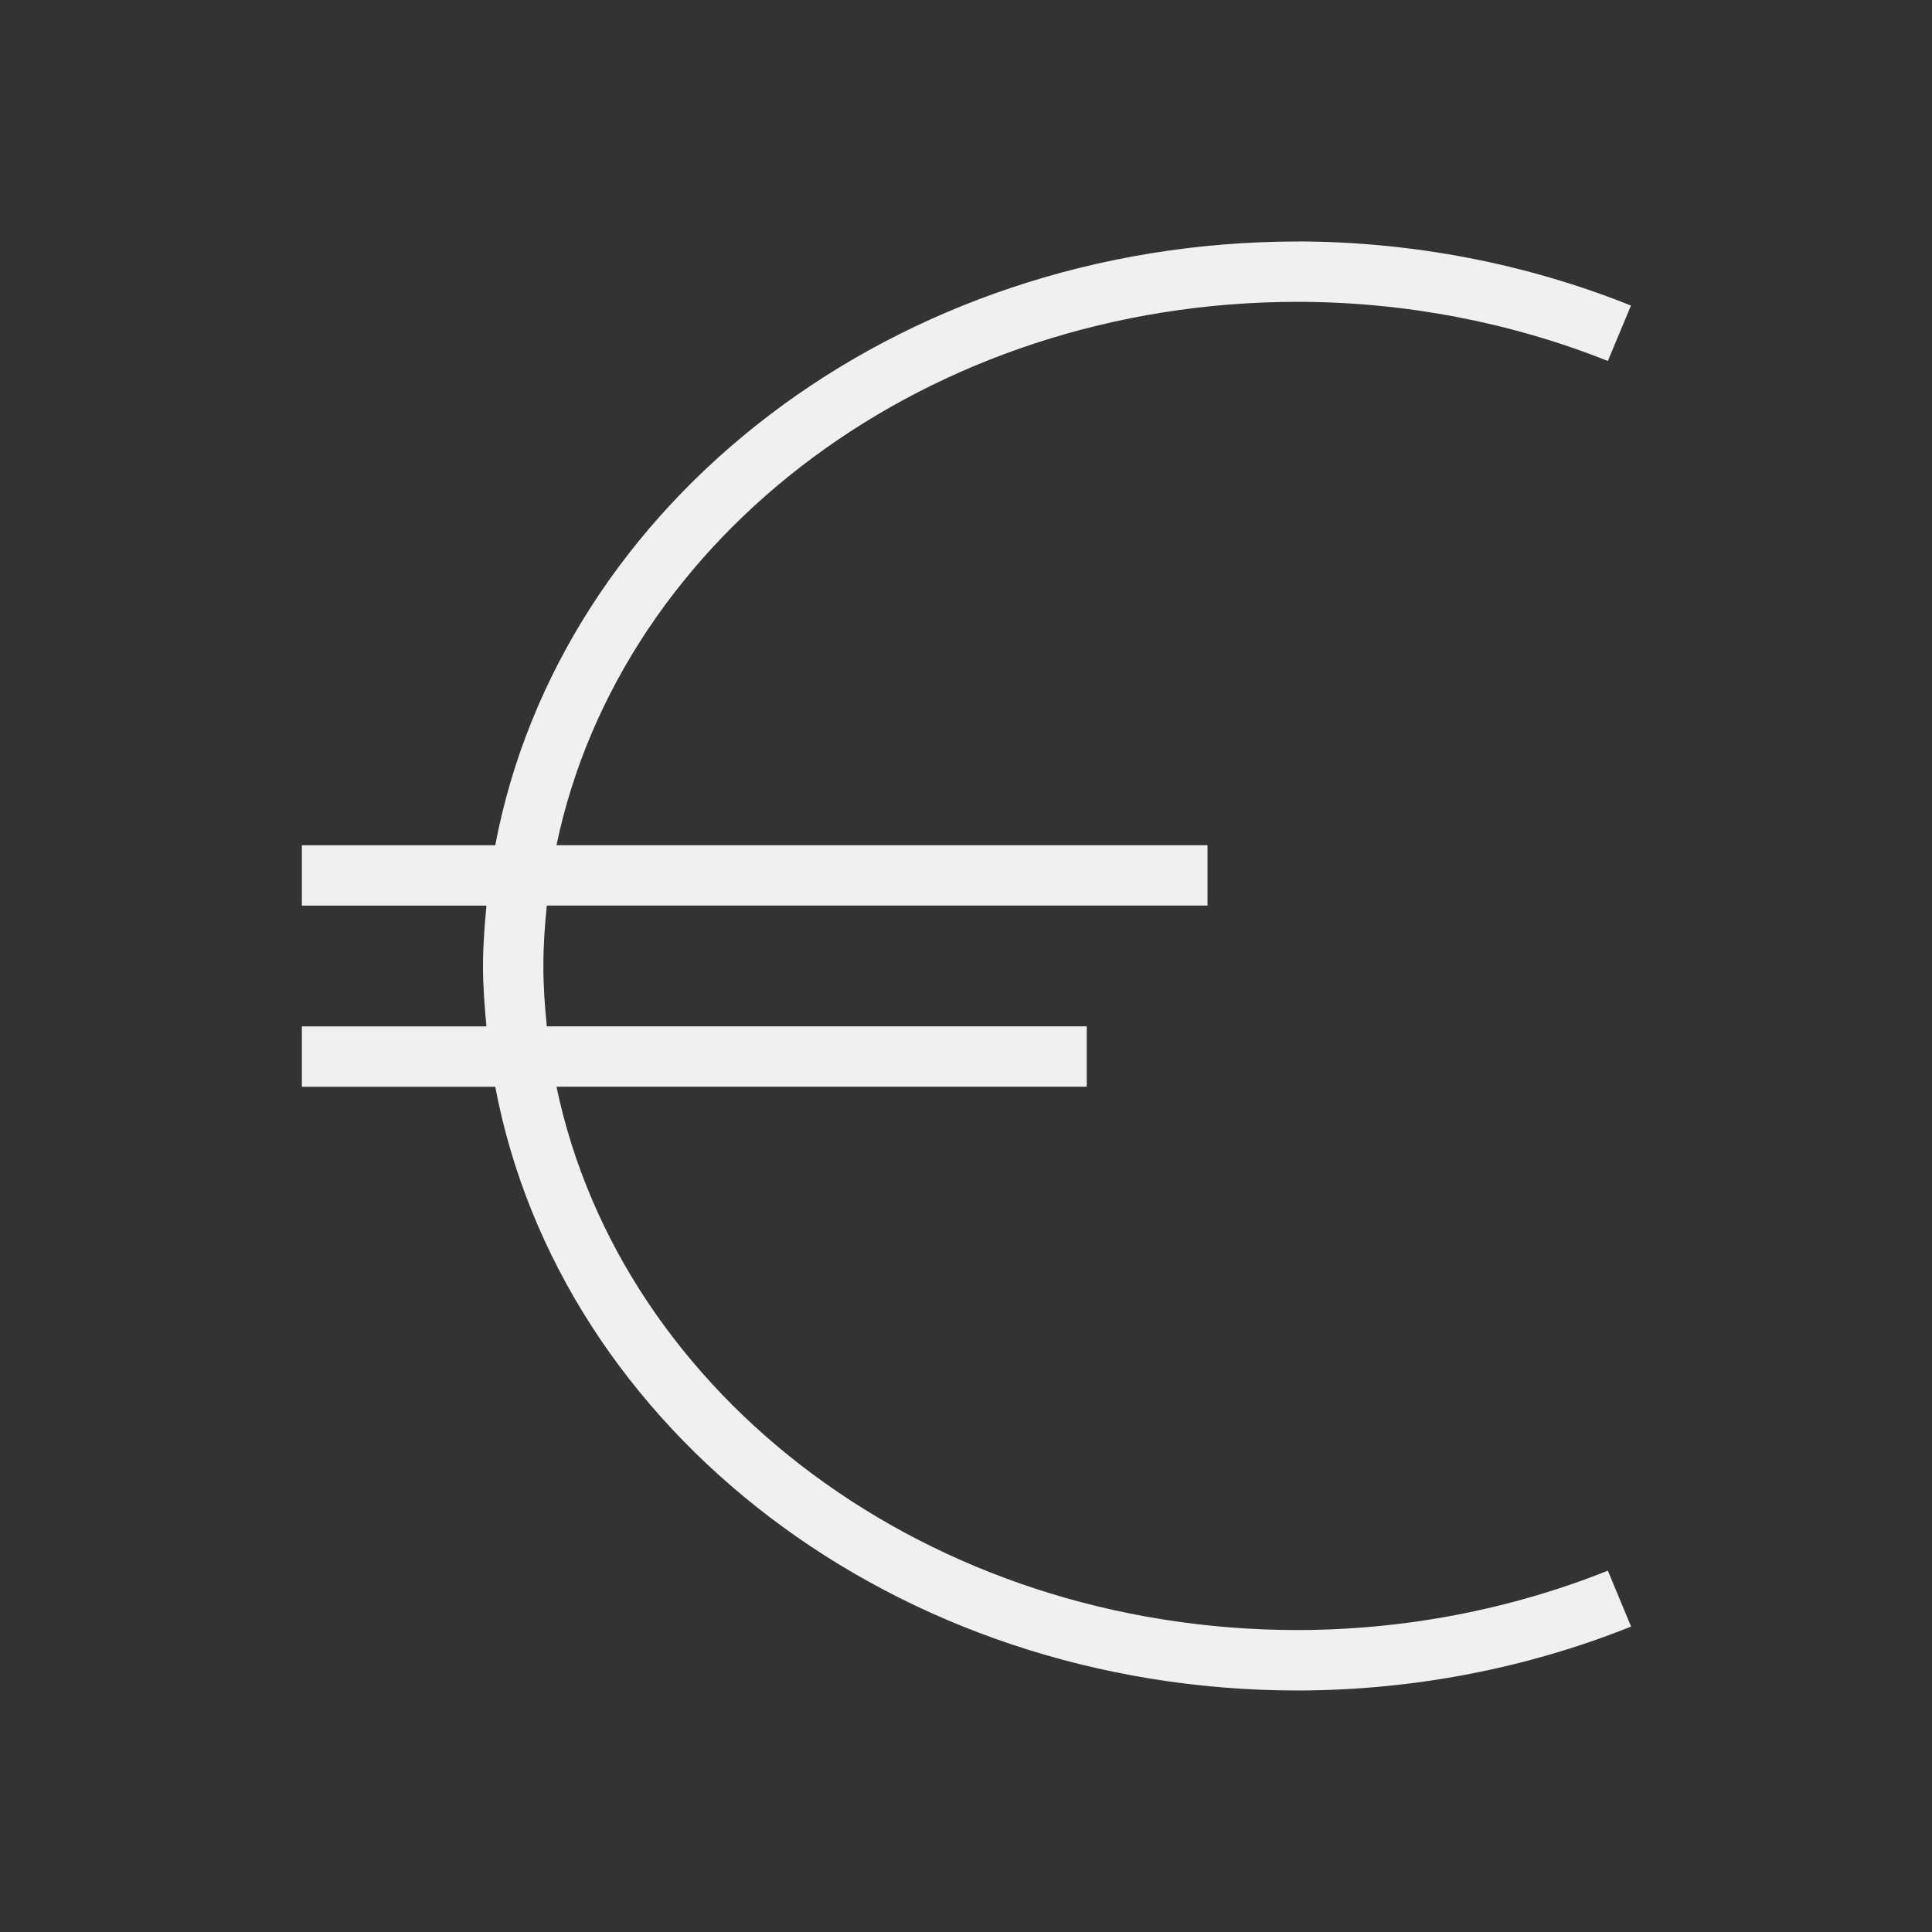 <svg viewBox="0 0 32 32" xmlns="http://www.w3.org/2000/svg"><rect x="0" y="0" width="32" height="32" fill="#333333" stroke="none"/><path d="m21.5 4c-6.687 0-12.223 4.327-13.297 10h-3.203v1h3.057c-.031.331-.057.662-.057 1s.026.669.057 1h-3.057v1h3.203c1.073 5.673 6.61 10 13.297 10 1.902-.004 3.781-.364 5.516-1.059l-.385-.926c-1.612.644-3.361.98-5.131.984-6.126 0-11.213-3.881-12.283-9h8.783v-1h-8.943c-.034-.33-.057-.663-.057-1s.023-.67.057-1h10.943v-1h-10.783c1.07-5.119 6.157-9 12.283-9 1.77.003 3.519.338 5.131.98l.383-.918c-1.733-.695-3.612-1.057-5.514-1.062z" fill="#eff0f1"/></svg>